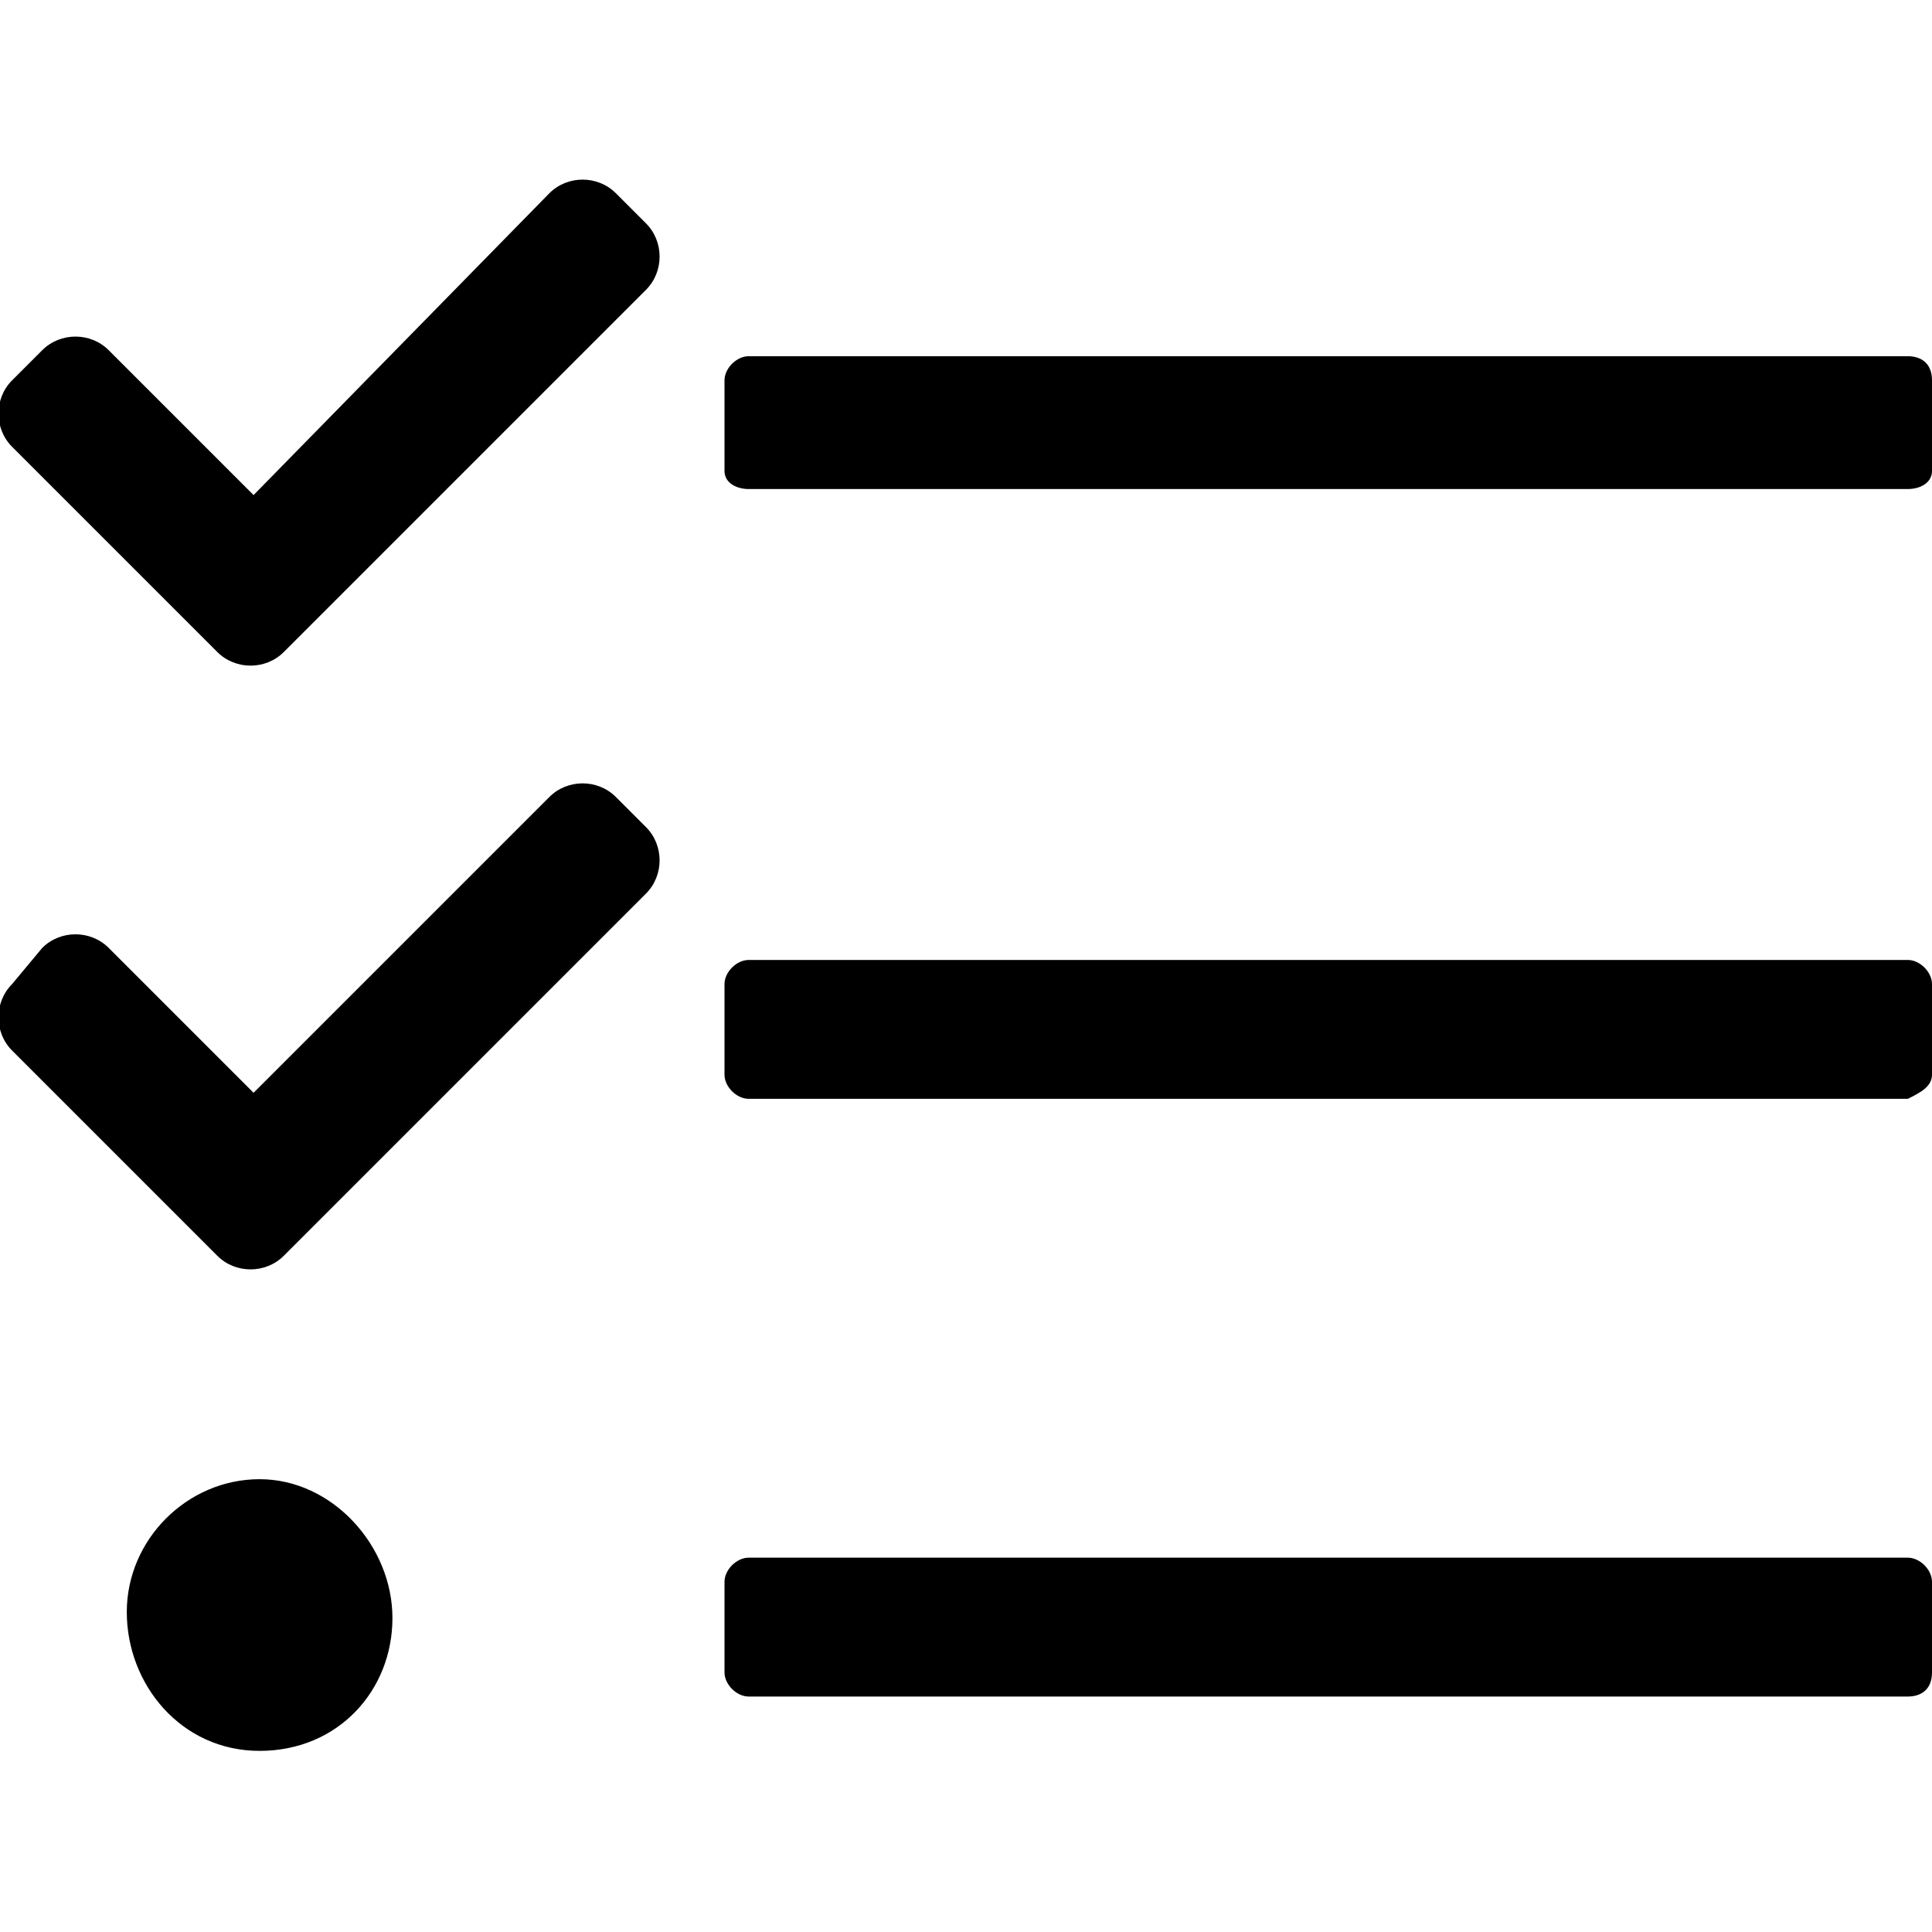 <?xml version="1.0" encoding="utf-8"?>
<!-- Generator: Adobe Illustrator 23.0.1, SVG Export Plug-In . SVG Version: 6.00 Build 0)  -->
<svg version="1.1" id="Layer_1" focusable="false" xmlns="http://www.w3.org/2000/svg" xmlns:xlink="http://www.w3.org/1999/xlink"
	 x="0px" y="0px" viewBox="0 0 32 32" style="enable-background:new 0 0 32 32;" xml:space="preserve">
<path d="M31.6,8.1H12.4C12.2,8.1,12,8,12,7.8V6.3c0-0.2,0.2-0.4,0.4-0.4h19.2C31.8,5.9,32,6,32,6.3v1.5C32,8,31.8,8.1,31.6,8.1z
	 M32,17.8v-1.5c0-0.2-0.2-0.4-0.4-0.4H12.4c-0.2,0-0.4,0.2-0.4,0.4v1.5c0,0.2,0.2,0.4,0.4,0.4h19.2C31.8,18.1,32,18,32,17.8z
	 M32,27.7v-1.5c0-0.2-0.2-0.4-0.4-0.4H12.4c-0.2,0-0.4,0.2-0.4,0.4v1.5c0,0.2,0.2,0.4,0.4,0.4h19.2C31.8,28.1,32,28,32,27.7z
	 M4.3,24.5c-1.2,0-2.2,1-2.2,2.2S3,29,4.3,29s2.2-1,2.2-2.2S5.5,24.5,4.3,24.5z M10.7,3.7l-0.5-0.5c-0.3-0.3-0.8-0.3-1.1,0L4.2,8.2
	L1.8,5.8c-0.3-0.3-0.8-0.3-1.1,0L0.2,6.3c-0.3,0.3-0.3,0.8,0,1.1l3.4,3.4c0.3,0.3,0.8,0.3,1.1,0l0,0l6-6C11,4.5,11,4,10.7,3.7
	L10.7,3.7z M10.7,13.7l-0.5-0.5c-0.3-0.3-0.8-0.3-1.1,0l-4.9,4.9l-2.4-2.4c-0.3-0.3-0.8-0.3-1.1,0l-0.5,0.6c-0.3,0.3-0.3,0.8,0,1.1
	l3.4,3.4c0.3,0.3,0.8,0.3,1.1,0l0,0l6-6C11,14.5,11,14,10.7,13.7L10.7,13.7z"/>
</svg>
